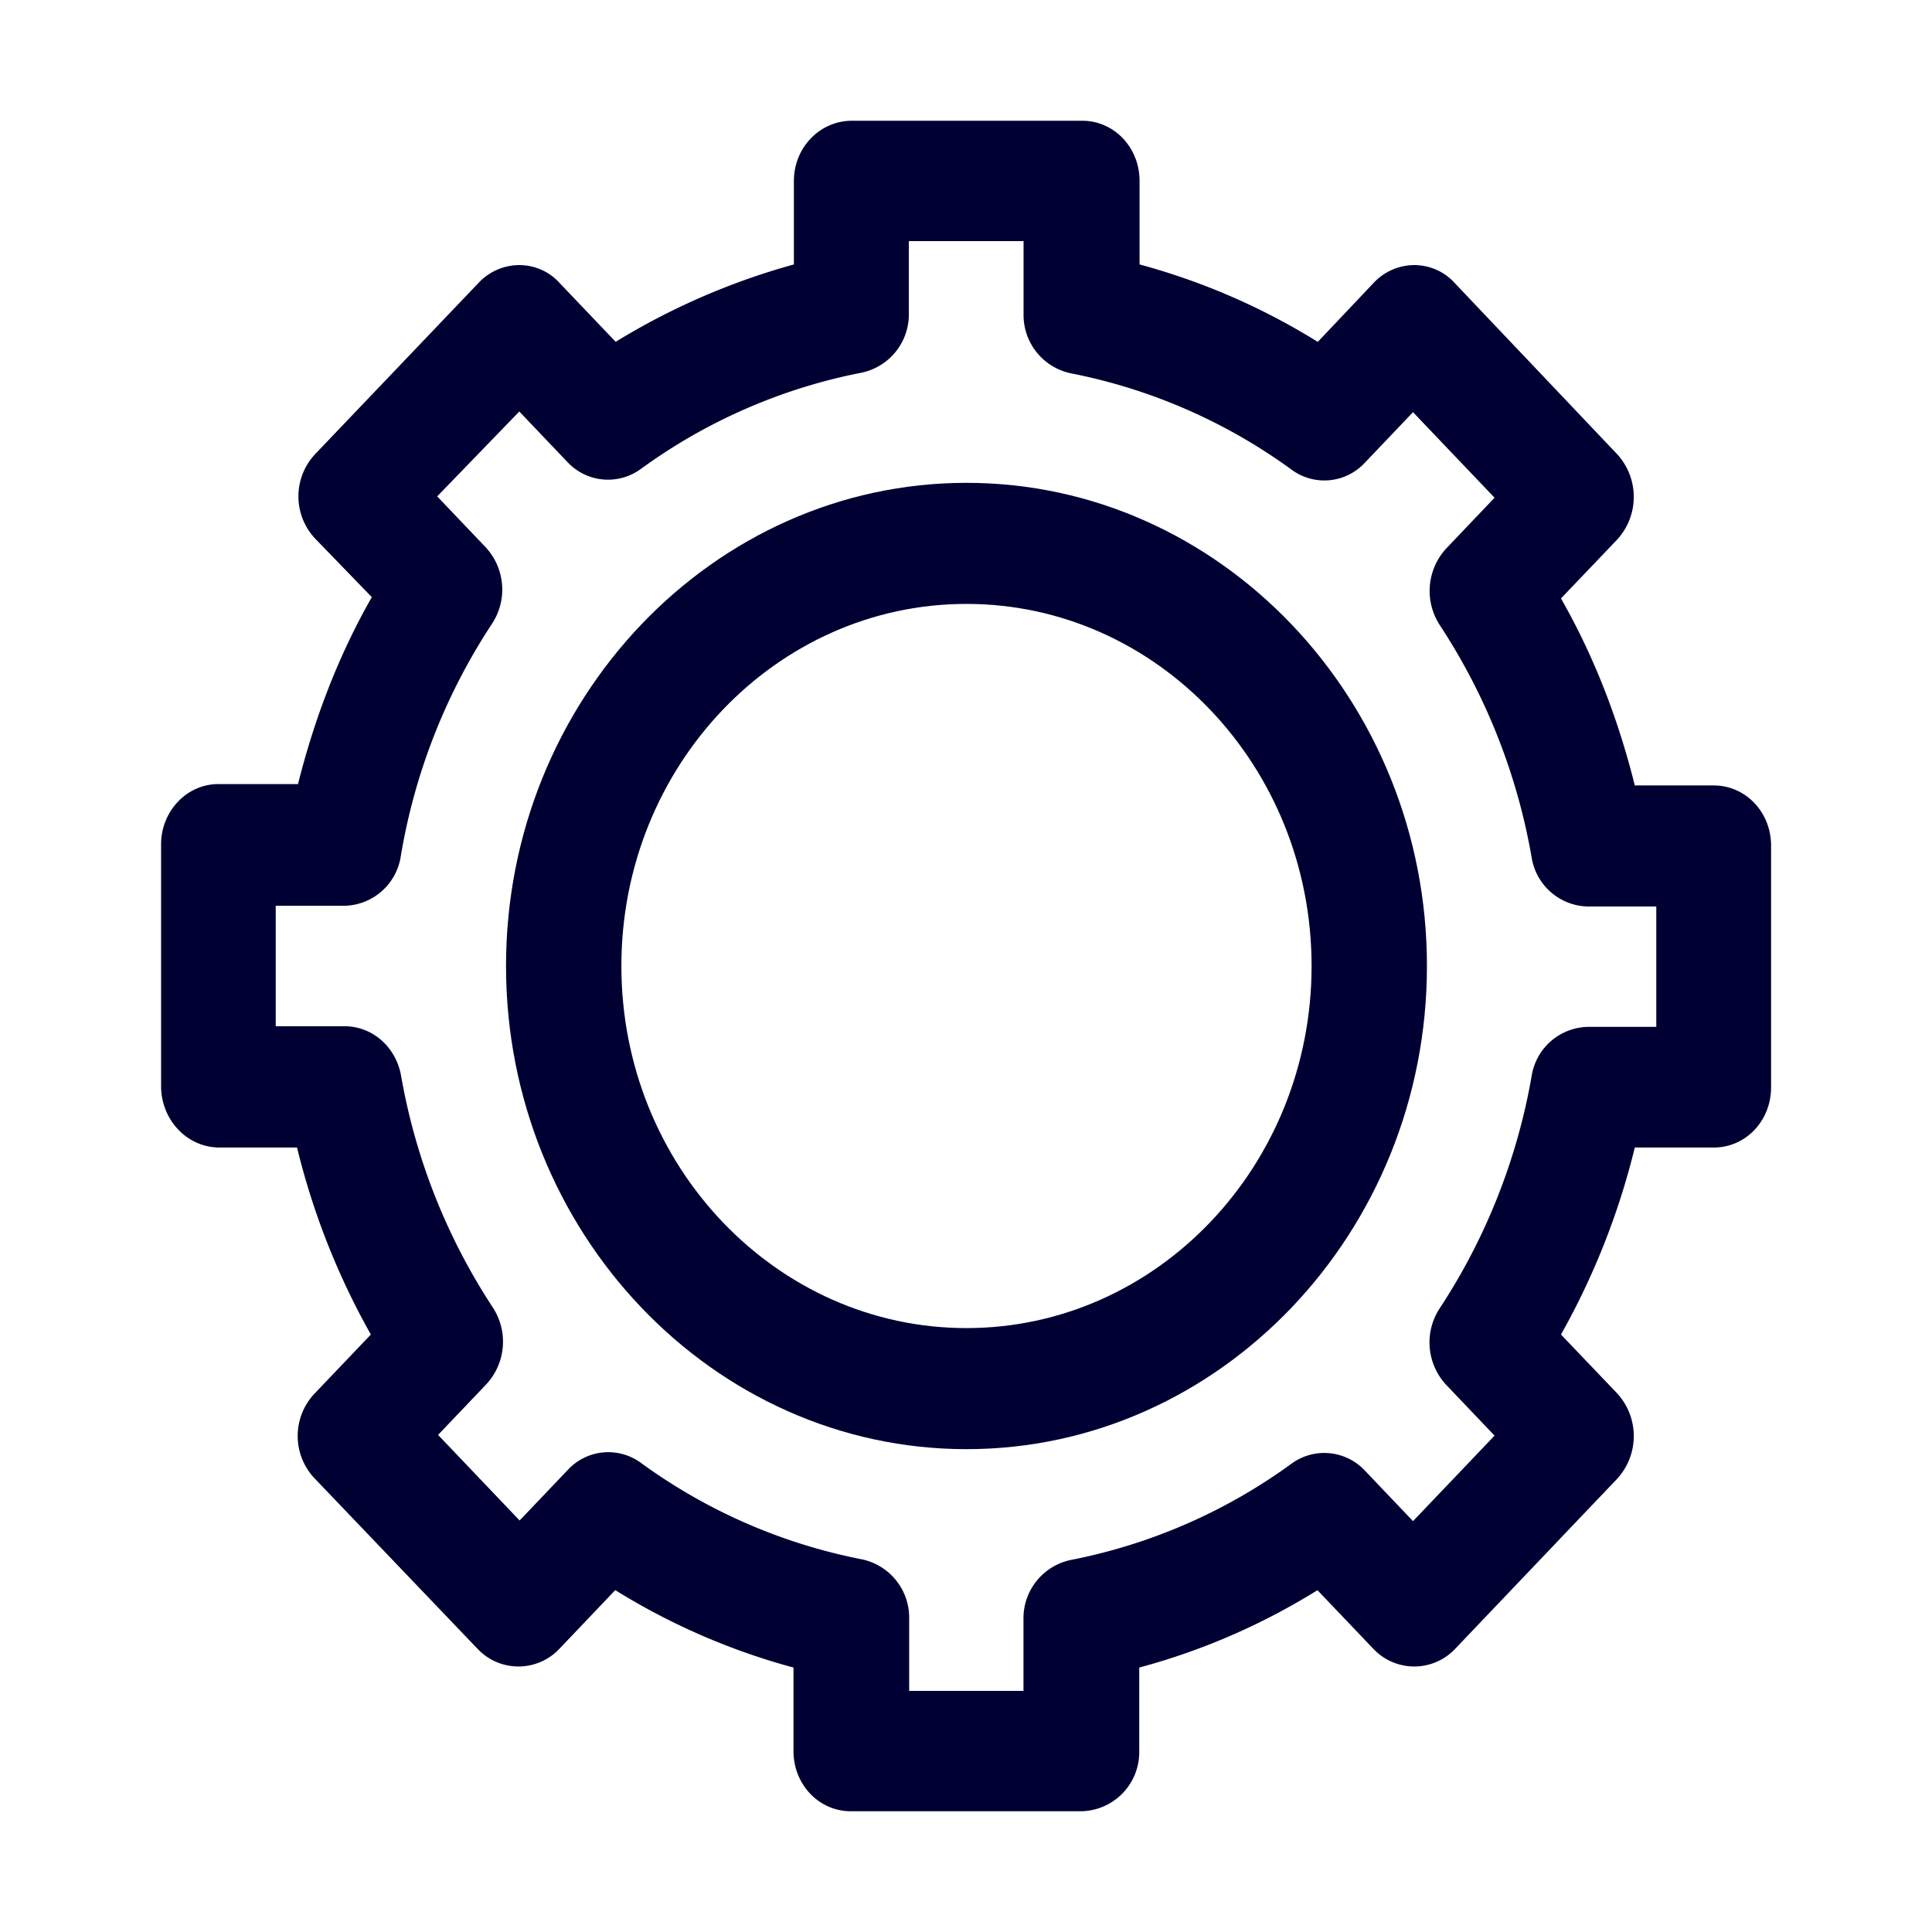 <svg width="24" height="24" fill="none" xmlns="http://www.w3.org/2000/svg"><path d="M12.006 18.002c-3.15 0-5.72-2.697-5.72-6.002 0-3.305 2.57-6.002 5.72-6.002s5.72 2.697 5.72 6.002c0 3.305-2.57 6.002-5.72 6.002Zm0-10.5c-2.365 0-4.287 2.016-4.287 4.498s1.922 4.498 4.287 4.498 4.287-2.016 4.287-4.498-1.922-4.498-4.287-4.498Z" fill="#003"/><path d="M13.43 22.5h-2.86c-.397 0-.713-.332-.713-.748v-1.037a8.29 8.29 0 0 1-2.214-.962l-.696.731a.698.698 0 0 1-1.013 0L3.91 18.367a.766.766 0 0 1 0-1.058l.697-.731a9.116 9.116 0 0 1-.917-2.323h-.977c-.396-.008-.712-.348-.712-.764v-3.003c0-.407.316-.748.712-.748h.989c.204-.814.504-1.6.917-2.322l-.7-.723a.766.766 0 0 1 0-1.058l2.024-2.121a.696.696 0 0 1 .505-.223c.188 0 .372.076.504.223l.696.73a8.628 8.628 0 0 1 2.214-.961V2.248c0-.416.324-.748.72-.748h2.862c.396 0 .712.332.712.748v1.037a8.29 8.29 0 0 1 2.214.962l.692-.731a.696.696 0 0 1 .504-.223c.188 0 .373.076.505.223l2.017 2.125a.785.785 0 0 1 0 1.063l-.697.73c.413.723.713 1.504.917 2.323h.98c.397 0 .713.332.713.748v3.003c0 .416-.316.747-.712.747h-.981a9.174 9.174 0 0 1-.917 2.323l.697.73a.785.785 0 0 1 0 1.063l-2.013 2.113a.698.698 0 0 1-1.013 0l-.696-.73a8.235 8.235 0 0 1-2.214.961v1.037a.734.734 0 0 1-.72.748Zm-2.136-1.495h1.42v-.886a.74.74 0 0 1 .585-.74 6.904 6.904 0 0 0 2.745-1.197.69.69 0 0 1 .909.084l.6.63 1.013-1.062-.6-.63a.773.773 0 0 1-.08-.954 7.637 7.637 0 0 0 1.14-2.88.723.723 0 0 1 .705-.614h.844v-1.495h-.844a.723.723 0 0 1-.705-.613 7.632 7.632 0 0 0-1.14-2.882.778.778 0 0 1 .08-.953l.6-.63-1.013-1.063-.6.63a.685.685 0 0 1-.909.084A6.908 6.908 0 0 0 13.3 4.637a.74.74 0 0 1-.585-.739v-.903H11.29v.895a.74.74 0 0 1-.585.739A6.904 6.904 0 0 0 7.96 5.826a.69.69 0 0 1-.909-.084l-.6-.63-1.02 1.054.6.63a.773.773 0 0 1 .08.954 7.48 7.48 0 0 0-1.133 2.89.723.723 0 0 1-.705.612h-.848v1.496h.852c.349 0 .64.256.705.613a7.633 7.633 0 0 0 1.14 2.881.778.778 0 0 1-.08.953l-.6.63 1.013 1.063.6-.63a.685.685 0 0 1 .909-.084 6.908 6.908 0 0 0 2.745 1.197.74.74 0 0 1 .585.74v.894Z" fill="#003"/></svg>